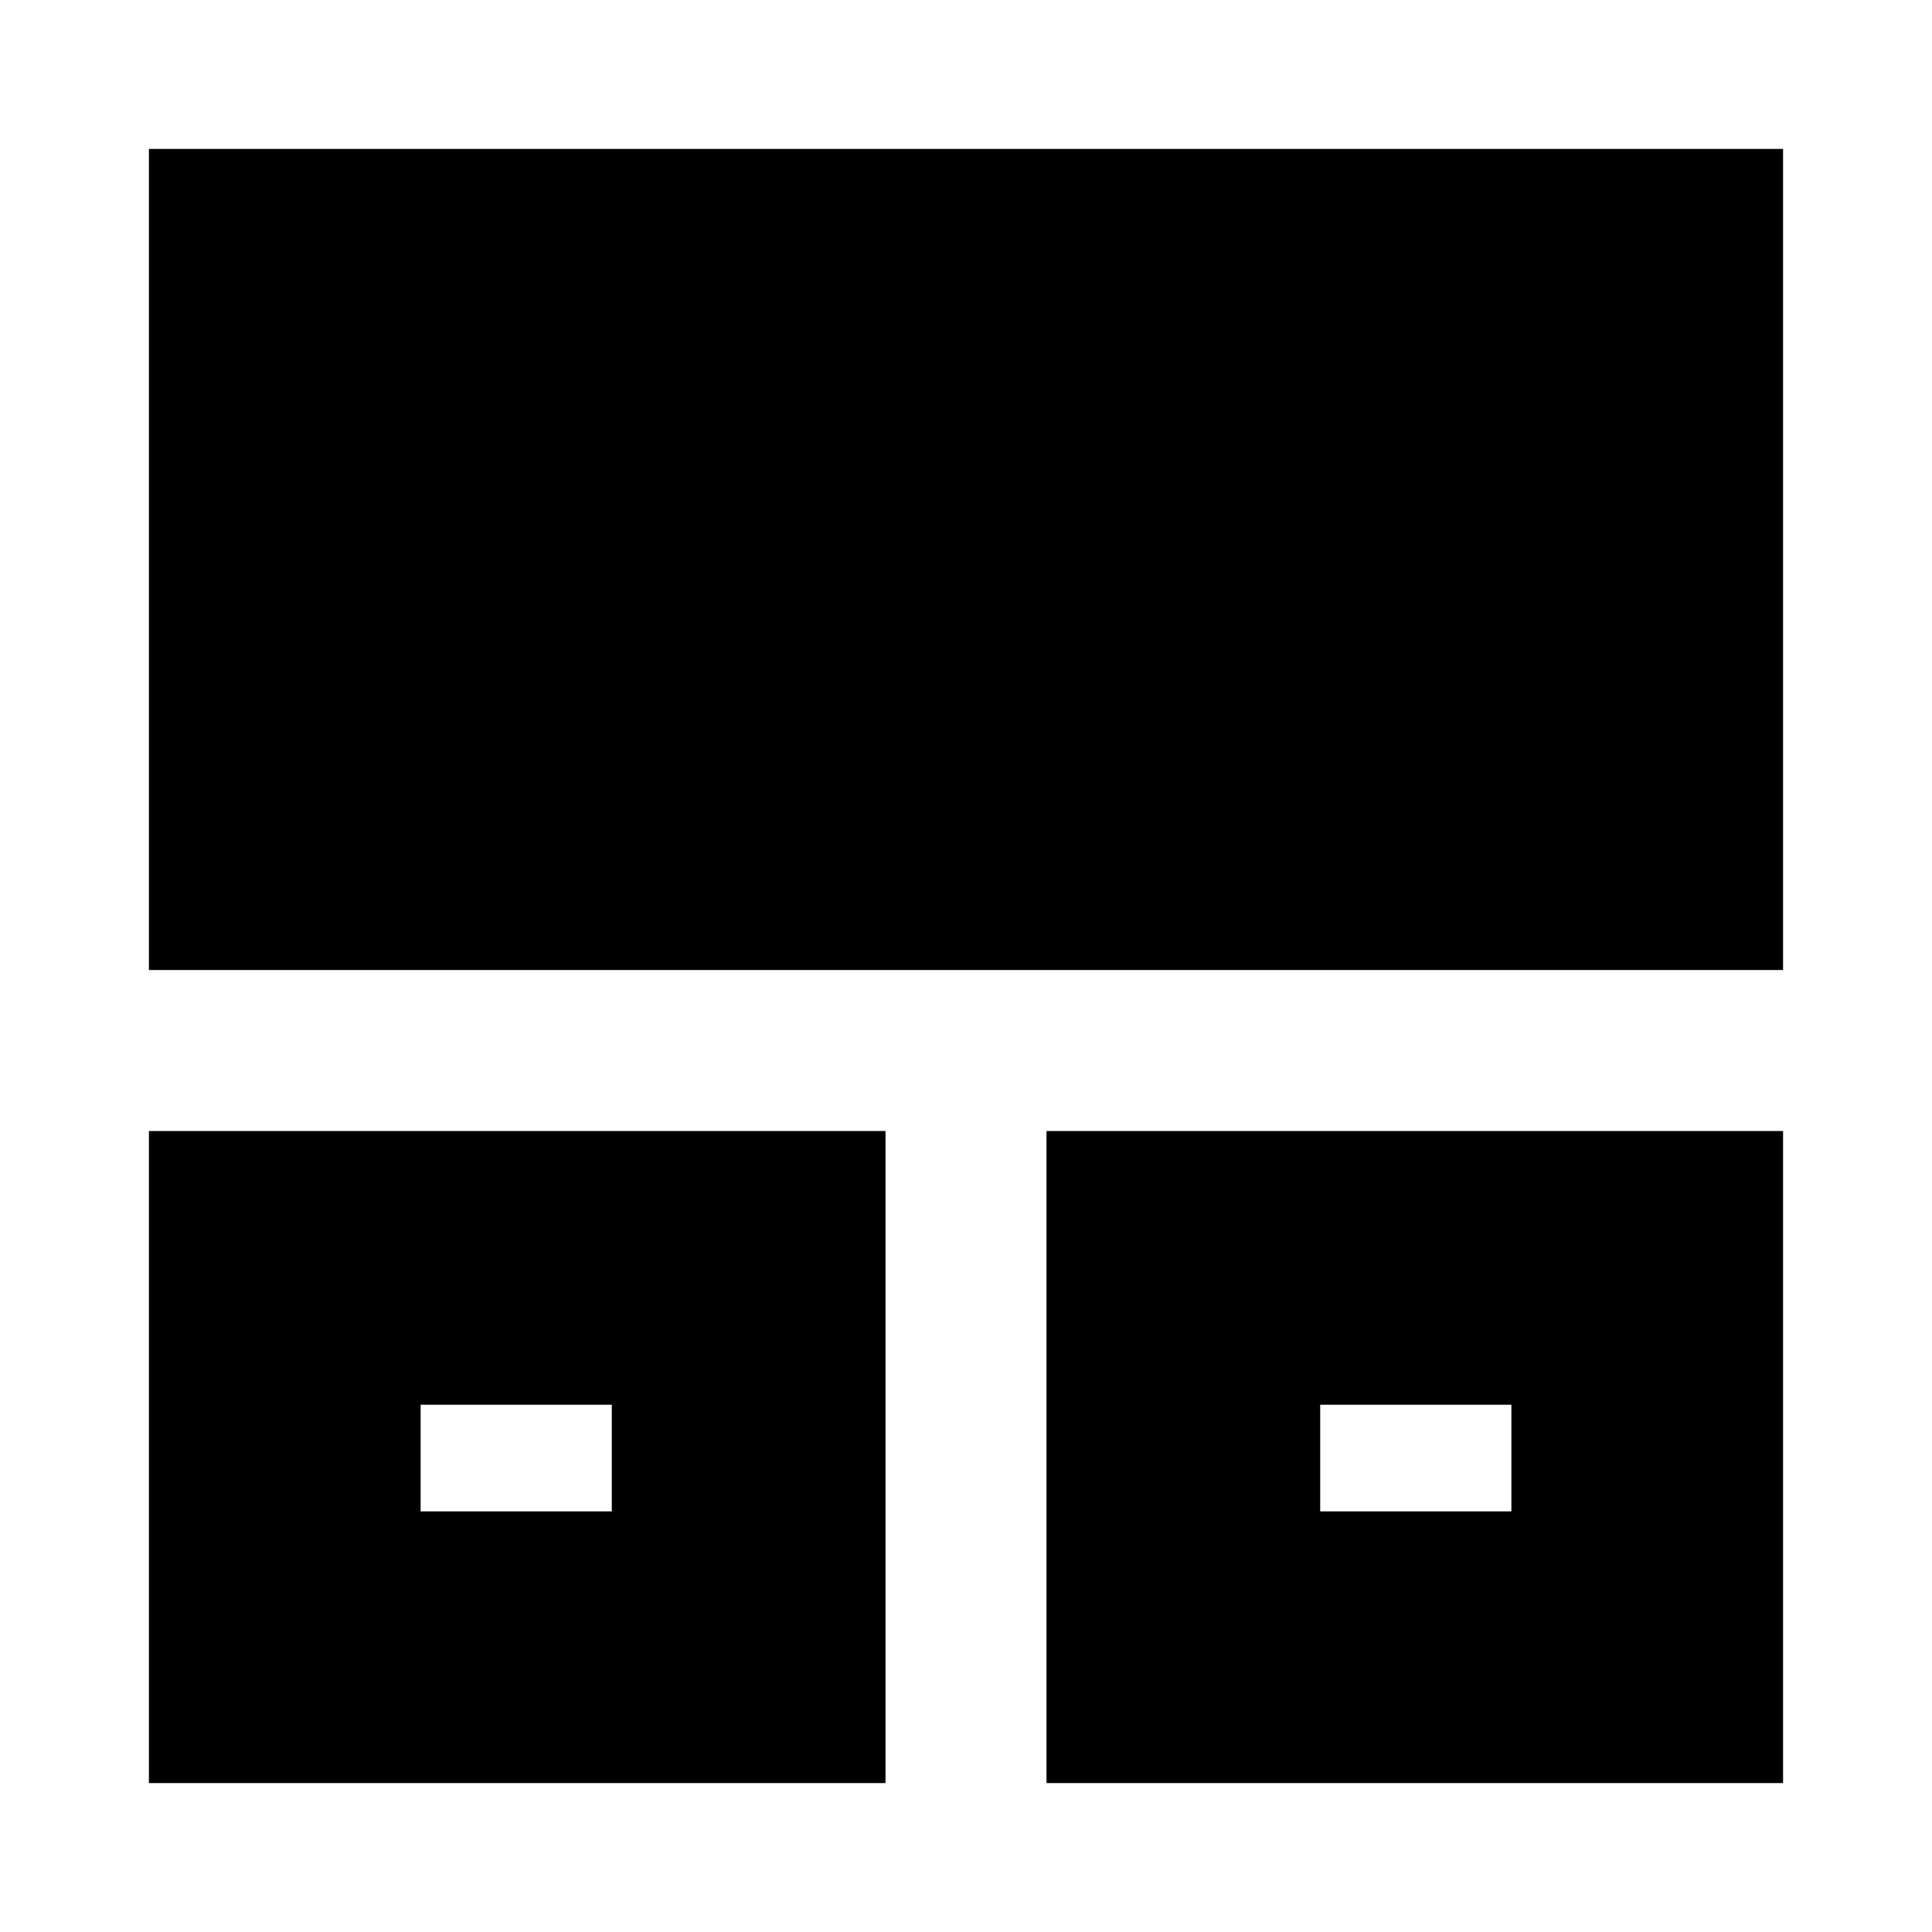 <svg xmlns="http://www.w3.org/2000/svg" height="24" viewBox="0 -960 960 960" width="24"><path d="M74-74v-324h366v324H74Zm446 0v-324h366v324H520ZM209-209h95v-53h-95v53Zm447 0h95v-53h-95v53ZM74-478v-408h812v408H74Zm183 242Zm446 0Z"/></svg>